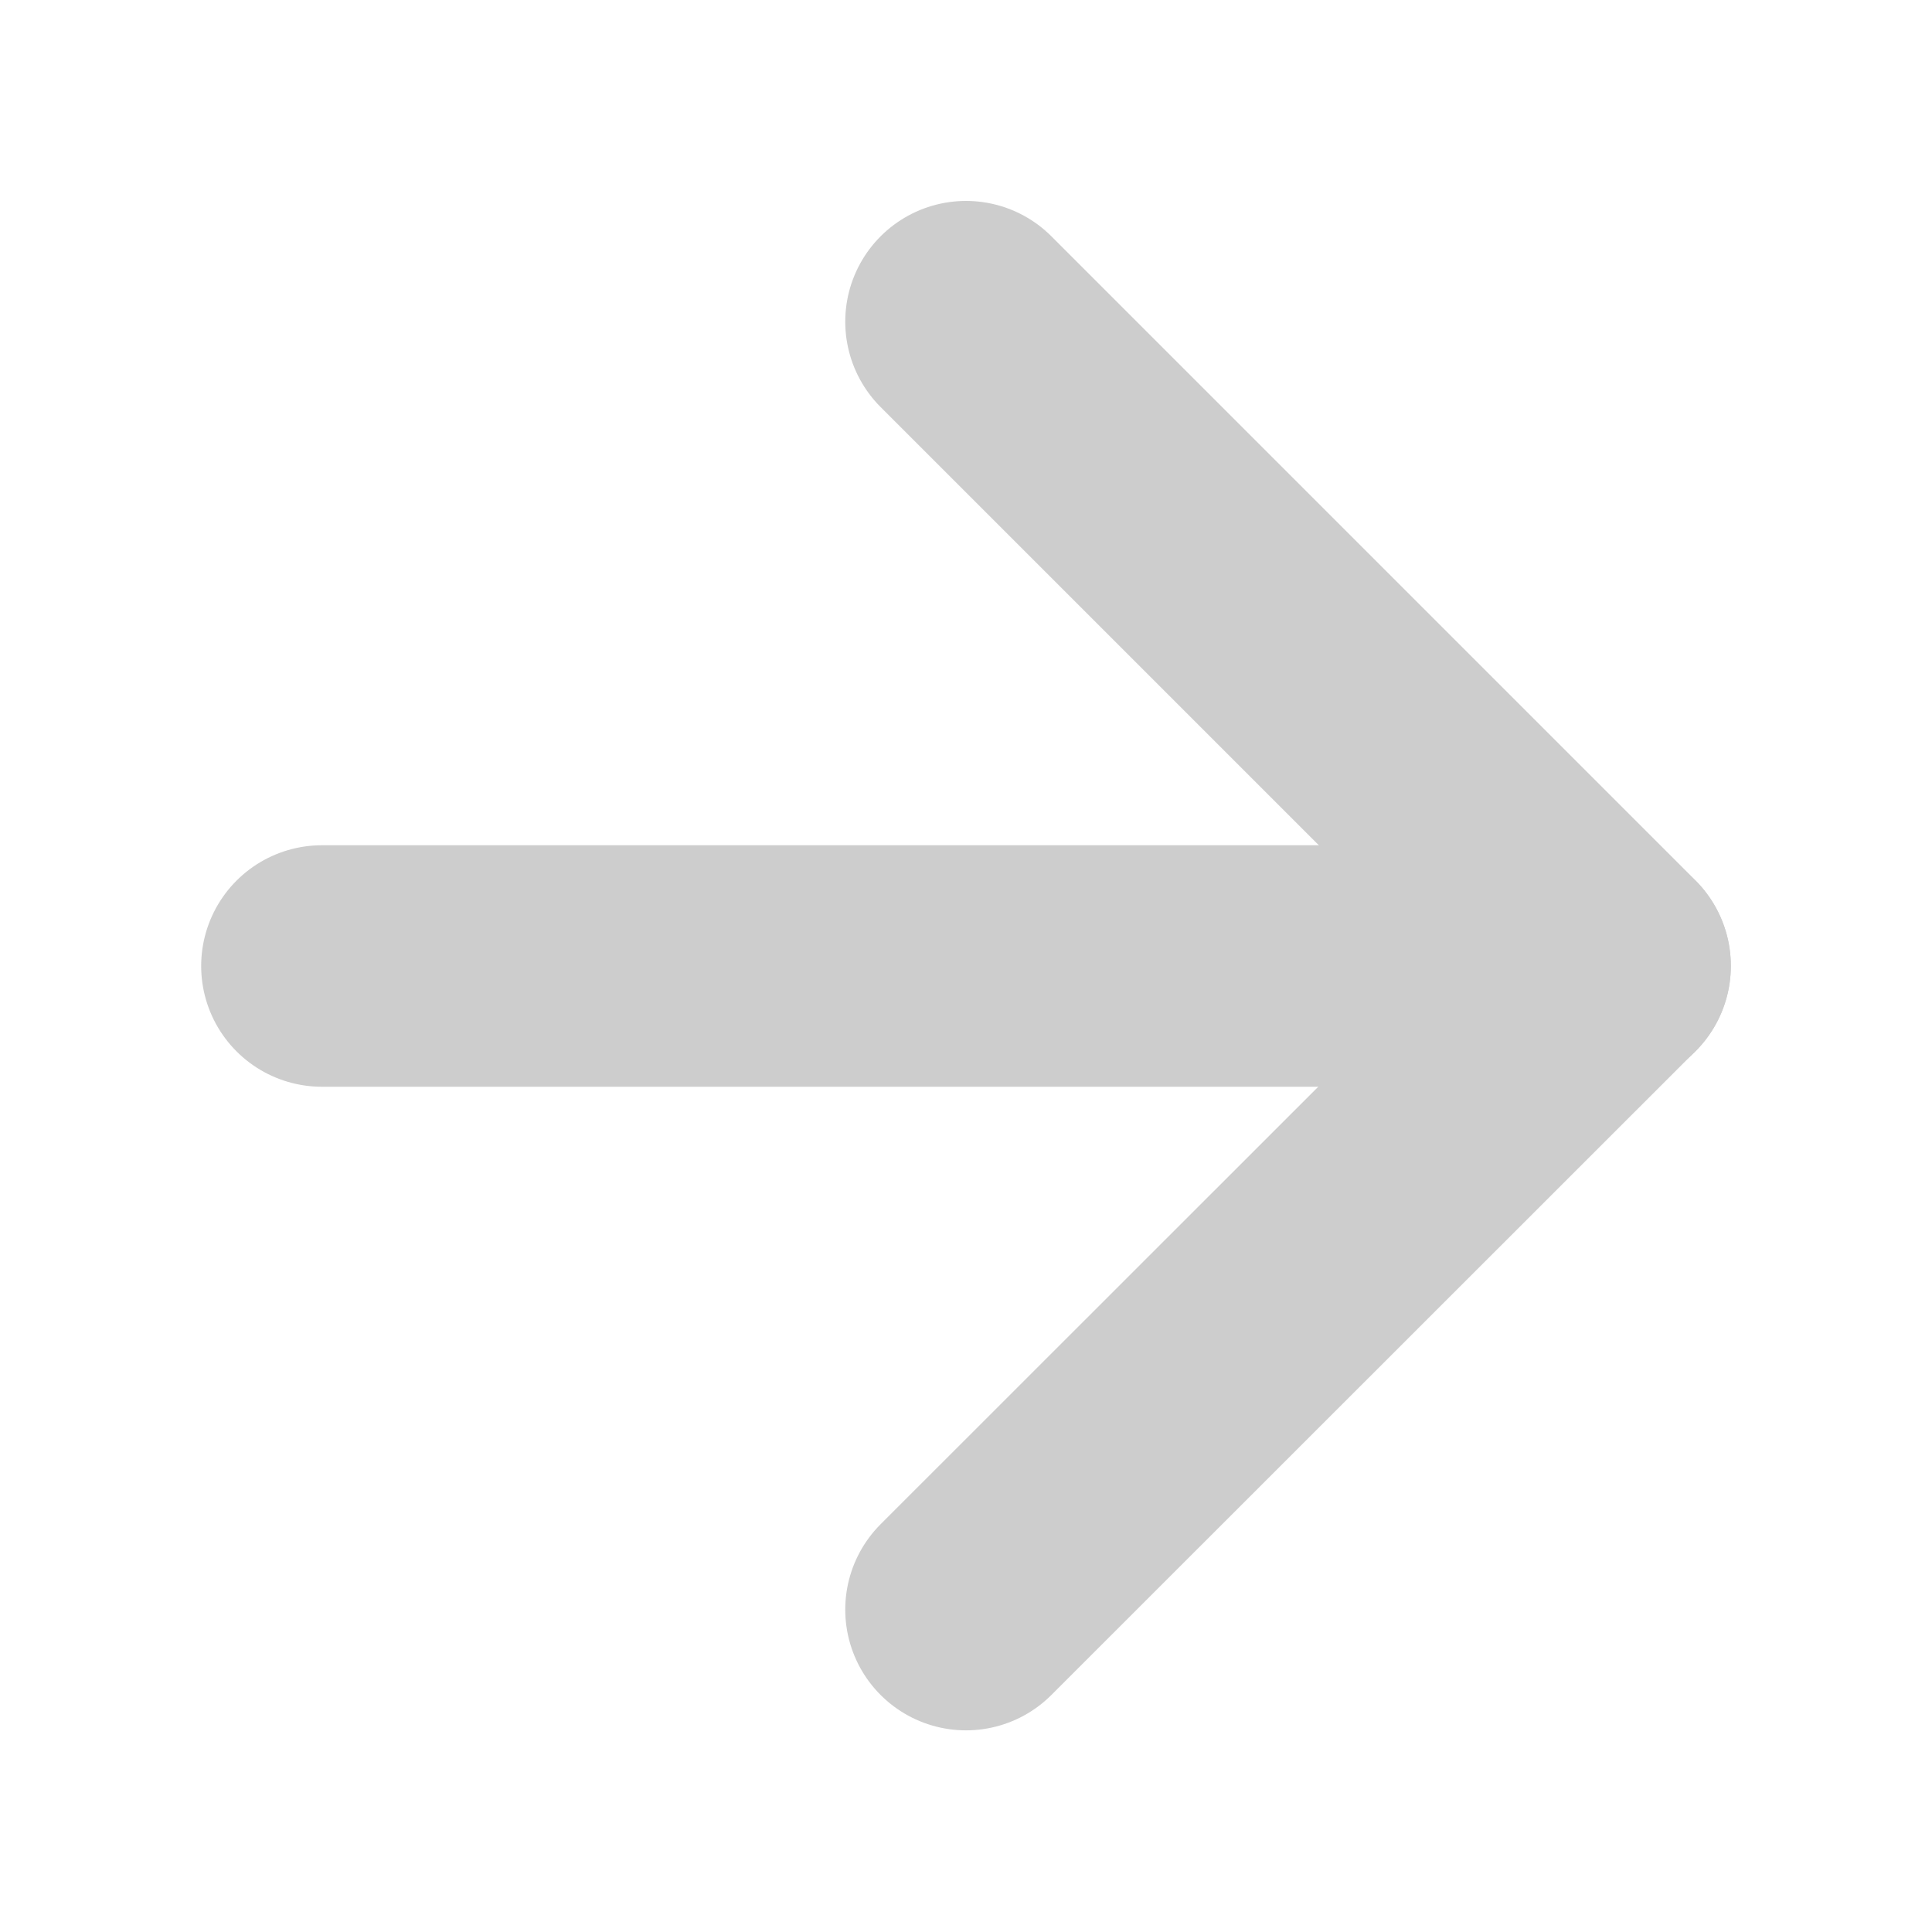 <svg width="8" height="8" viewBox="0 0 8 8" fill="none" xmlns="http://www.w3.org/2000/svg">
<path d="M4 6.665L6.667 3.999L4 1.332" stroke="#CDCDCD" stroke-linecap="round" stroke-linejoin="round"/>
<path d="M1.333 4H6.667" stroke="#CDCDCD" stroke-linecap="round" stroke-linejoin="round"/>
</svg>
